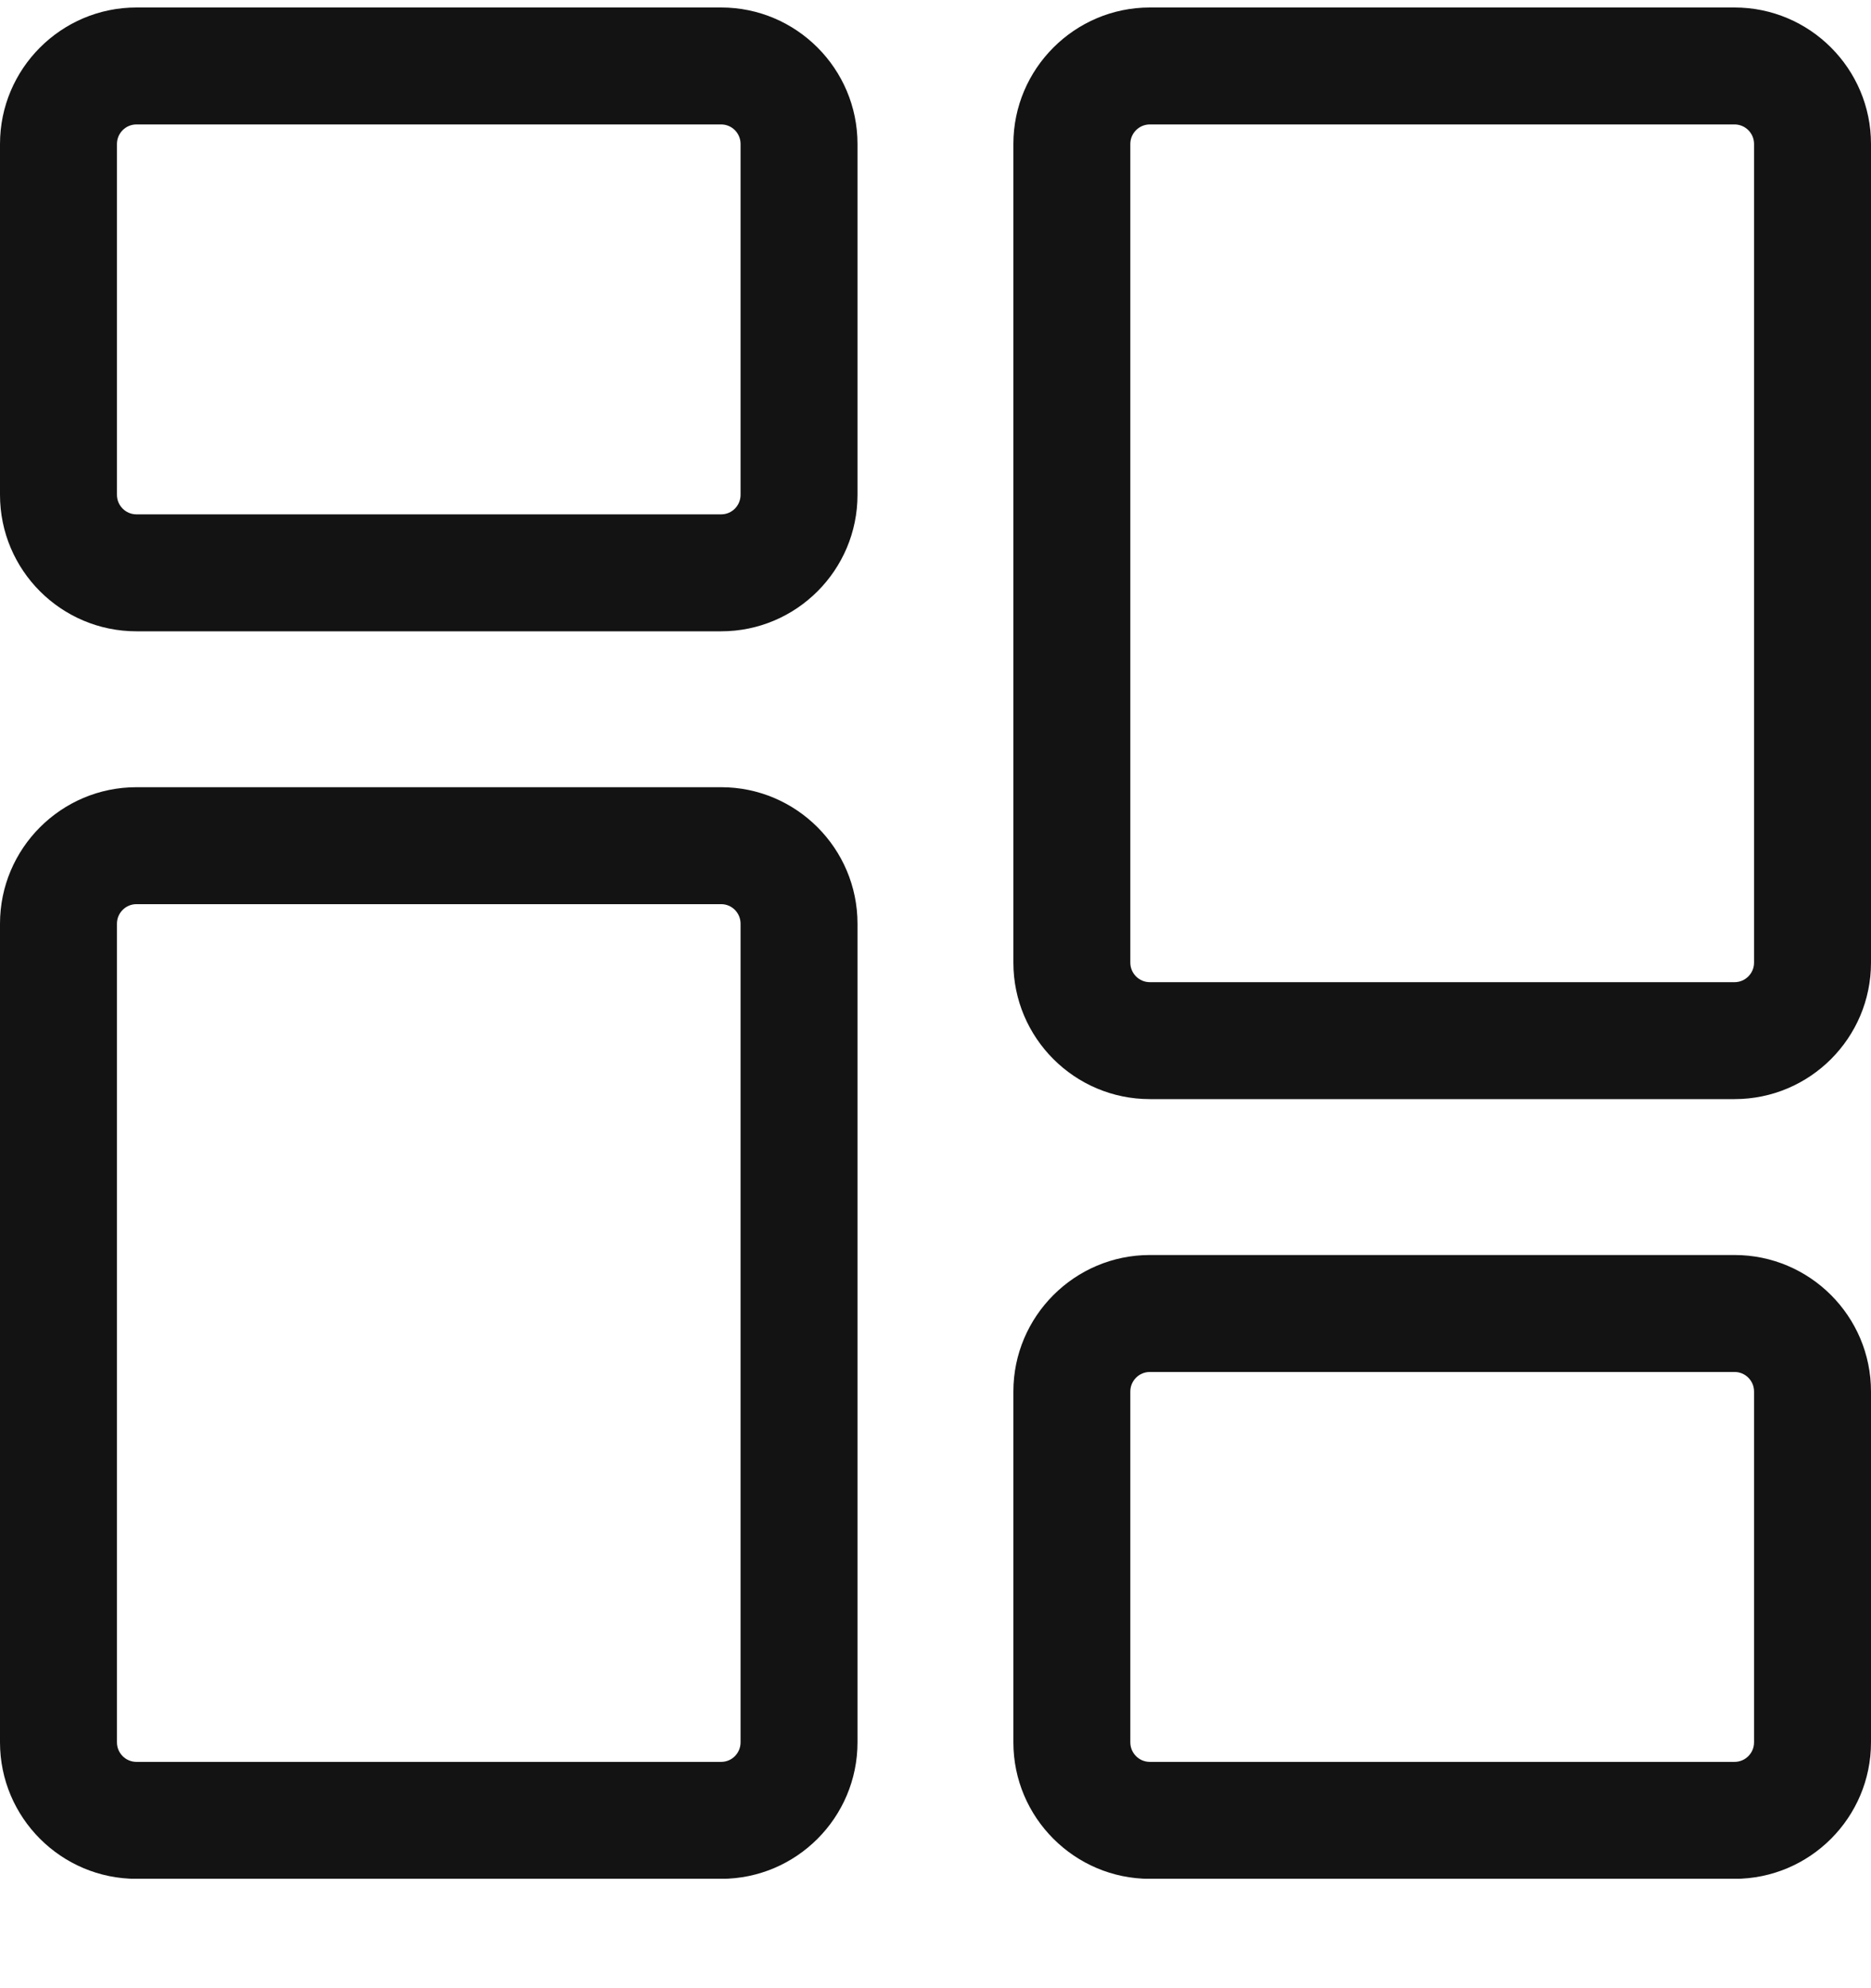 <svg width="16" height="17" viewBox="0 0 16 17" fill="none" xmlns="http://www.w3.org/2000/svg">
<g clip-path="url(#clip0_246_408)">
<path d="M6.167 5.398H1.167C0.523 5.398 0 4.875 0 4.231V1.231C0 0.588 0.523 0.064 1.167 0.064H6.167C6.81 0.064 7.333 0.588 7.333 1.231V4.231C7.333 4.875 6.81 5.398 6.167 5.398ZM1.167 1.064C1.075 1.064 1 1.139 1 1.231V4.231C1 4.323 1.075 4.398 1.167 4.398H6.167C6.259 4.398 6.333 4.323 6.333 4.231V1.231C6.333 1.139 6.259 1.064 6.167 1.064H1.167Z" fill="#131313"/>
<path d="M6.167 16.065H1.167C0.523 16.065 0 15.541 0 14.898V7.898C0 7.255 0.523 6.731 1.167 6.731H6.167C6.81 6.731 7.333 7.255 7.333 7.898V14.898C7.333 15.541 6.81 16.065 6.167 16.065ZM1.167 7.731C1.075 7.731 1 7.806 1 7.898V14.898C1 14.99 1.075 15.065 1.167 15.065H6.167C6.259 15.065 6.333 14.99 6.333 14.898V7.898C6.333 7.806 6.259 7.731 6.167 7.731H1.167Z" fill="#131313"/>
<path d="M14.833 16.065H9.833C9.19 16.065 8.666 15.541 8.666 14.898V11.898C8.666 11.255 9.19 10.731 9.833 10.731H14.833C15.477 10.731 16 11.255 16 11.898V14.898C16 15.541 15.477 16.065 14.833 16.065ZM9.833 11.731C9.741 11.731 9.666 11.806 9.666 11.898V14.898C9.666 14.99 9.741 15.065 9.833 15.065H14.833C14.925 15.065 15 14.99 15 14.898V11.898C15 11.806 14.925 11.731 14.833 11.731H9.833Z" fill="#131313"/>
<path d="M14.833 9.398H9.833C9.19 9.398 8.666 8.875 8.666 8.231V1.231C8.666 0.588 9.19 0.064 9.833 0.064H14.833C15.477 0.064 16 0.588 16 1.231V8.231C16 8.875 15.477 9.398 14.833 9.398ZM9.833 1.064C9.741 1.064 9.666 1.139 9.666 1.231V8.231C9.666 8.323 9.741 8.398 9.833 8.398H14.833C14.925 8.398 15 8.323 15 8.231V1.231C15 1.139 14.925 1.064 14.833 1.064H9.833Z" fill="#131313"/>
</g>
<defs>
<clipPath id="clip0_246_408">
<rect width="16" height="16" fill="white" transform="translate(0 0.064)"/>
</clipPath>
</defs>
</svg>

